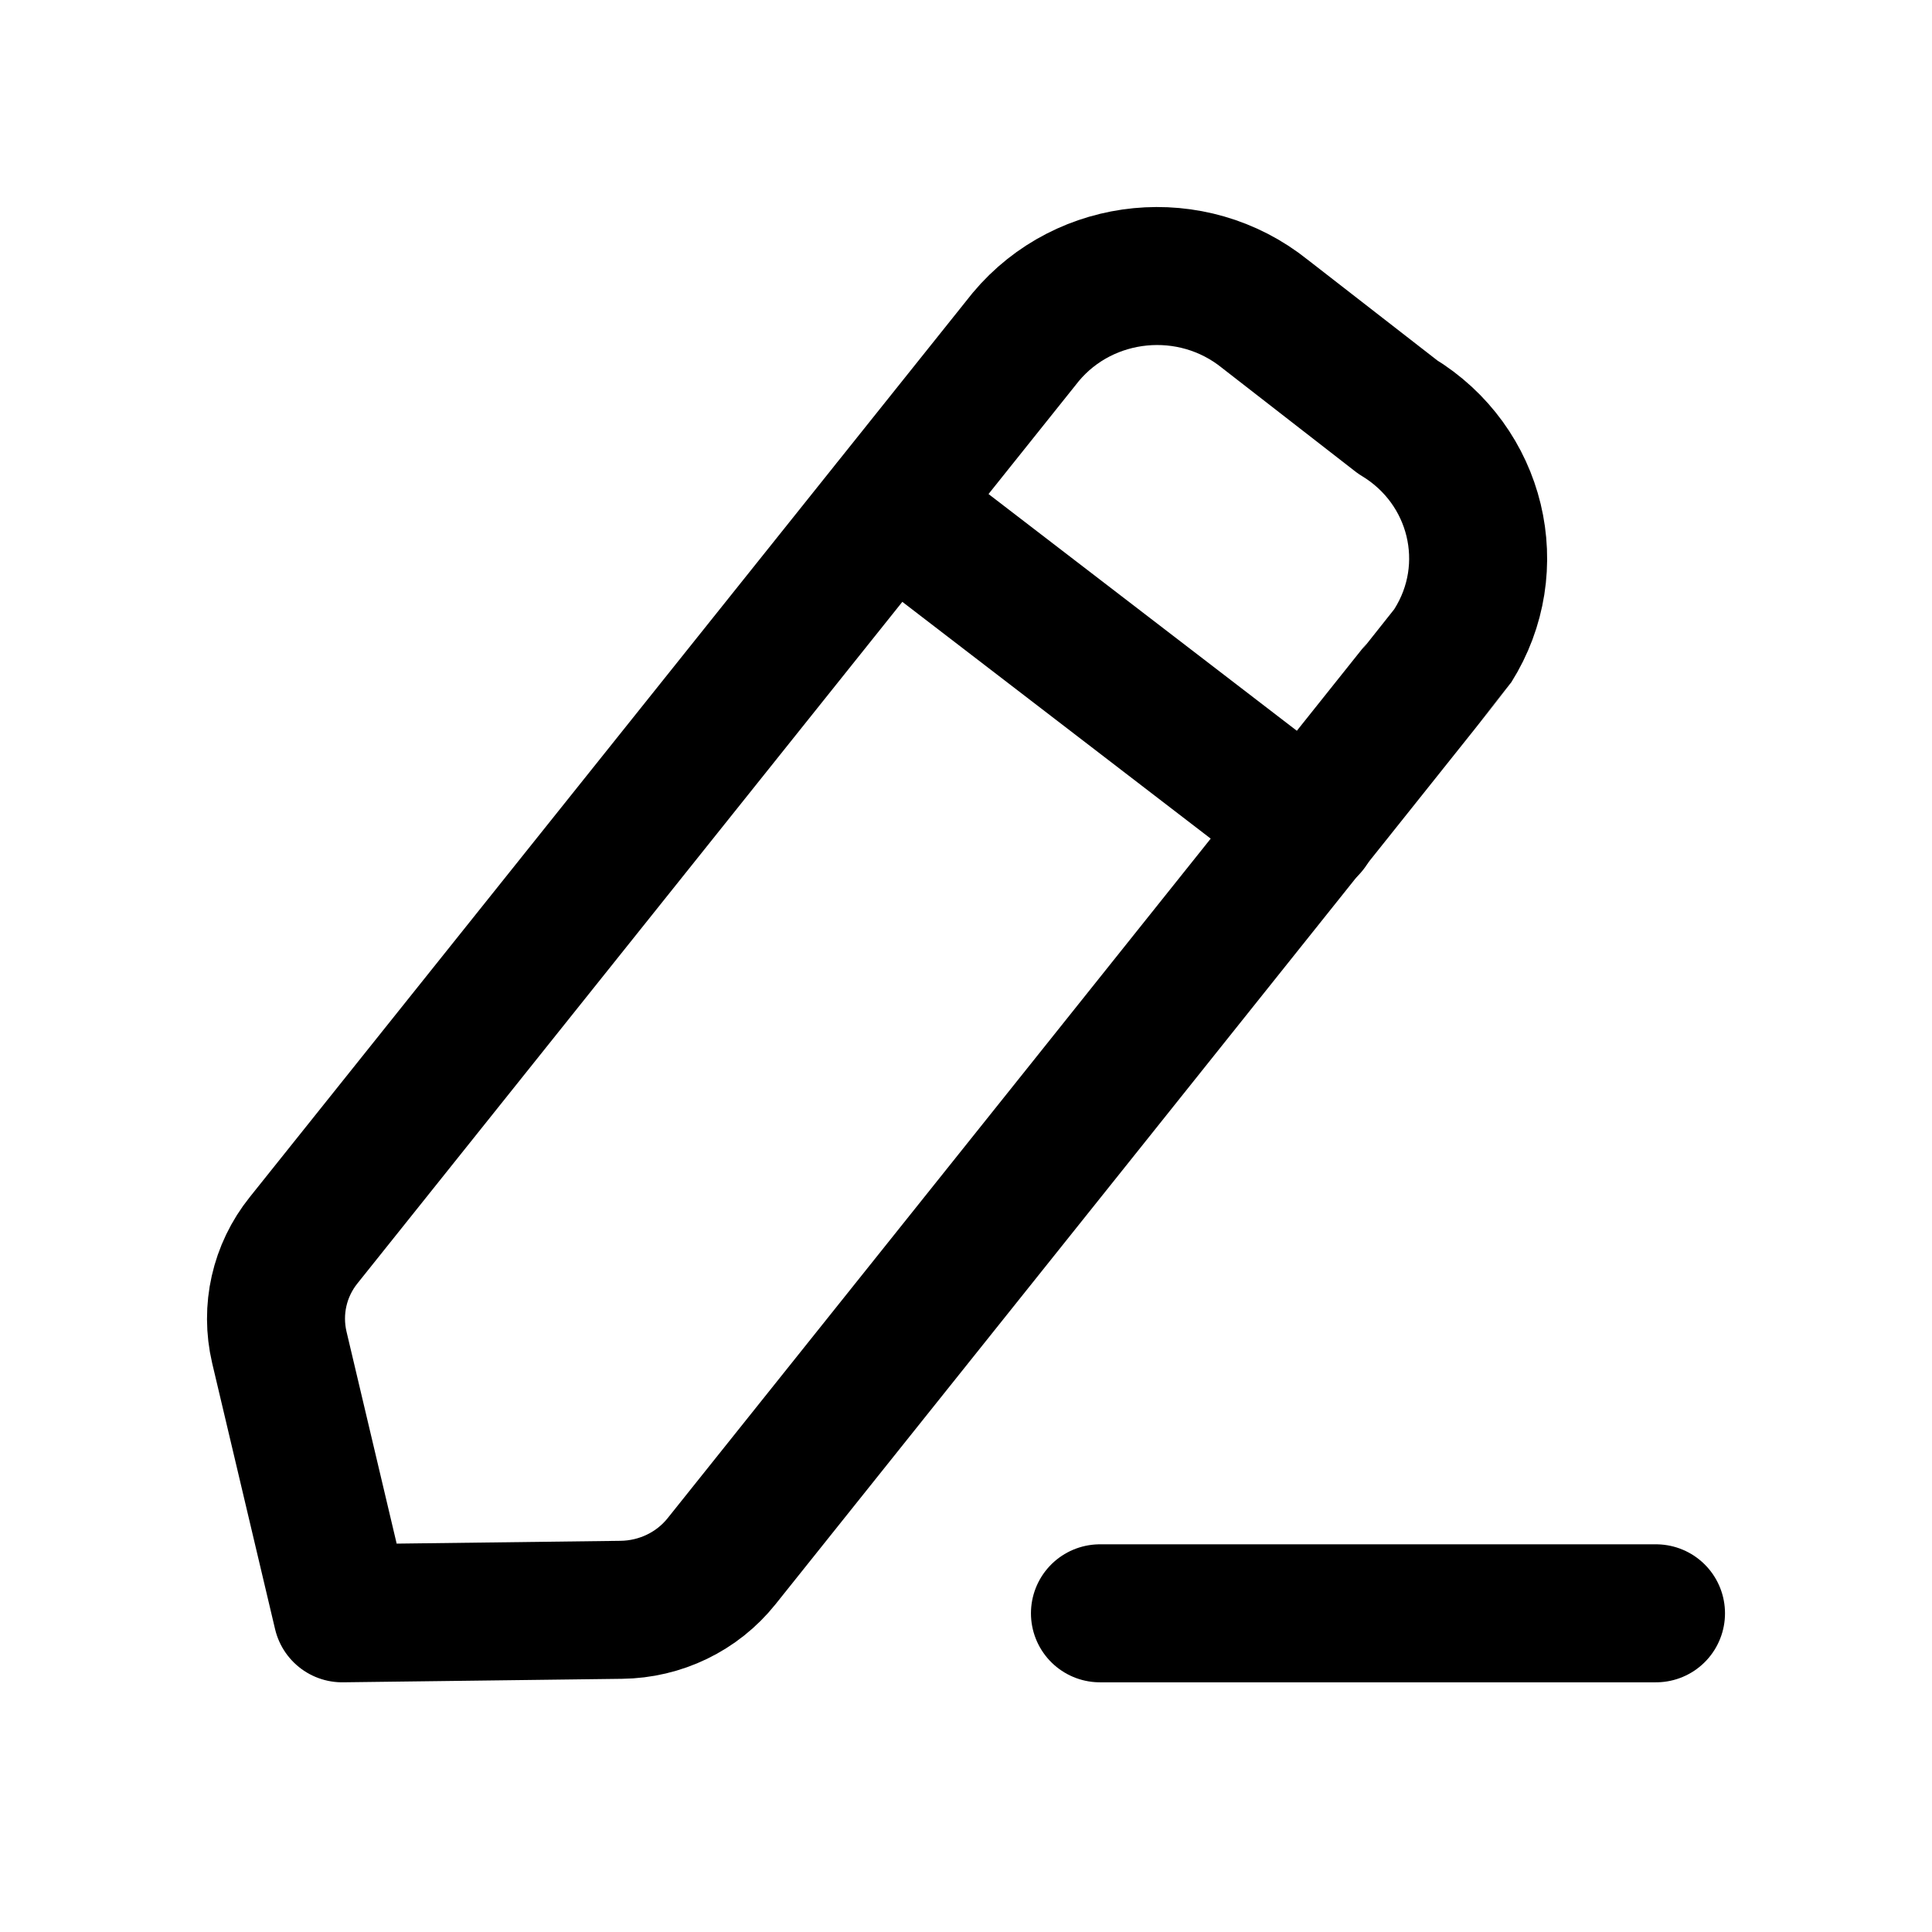 <svg width="21" height="21" viewBox="0 0 21 21" fill="none" xmlns="http://www.w3.org/2000/svg">
<path d="M11.956 17.536H18" stroke="black" stroke-width="1.5" stroke-linecap="round" stroke-linejoin="round"/>
<path fill-rule="evenodd" clip-rule="evenodd" d="M11.15 3.662C11.796 2.89 12.958 2.777 13.747 3.41C13.79 3.444 15.191 4.532 15.191 4.532C16.058 5.056 16.327 6.169 15.791 7.019C15.763 7.064 7.843 16.97 7.843 16.97C7.58 17.299 7.18 17.493 6.752 17.498L3.72 17.536L3.036 14.644C2.941 14.237 3.036 13.81 3.3 13.481L11.15 3.662Z" stroke="black" stroke-width="1.5" stroke-linecap="round" stroke-linejoin="round"/>
<path d="M9.684 5.501L14.228 8.99" stroke="black" stroke-width="1.5" stroke-linecap="round" stroke-linejoin="round"/>
</svg>

